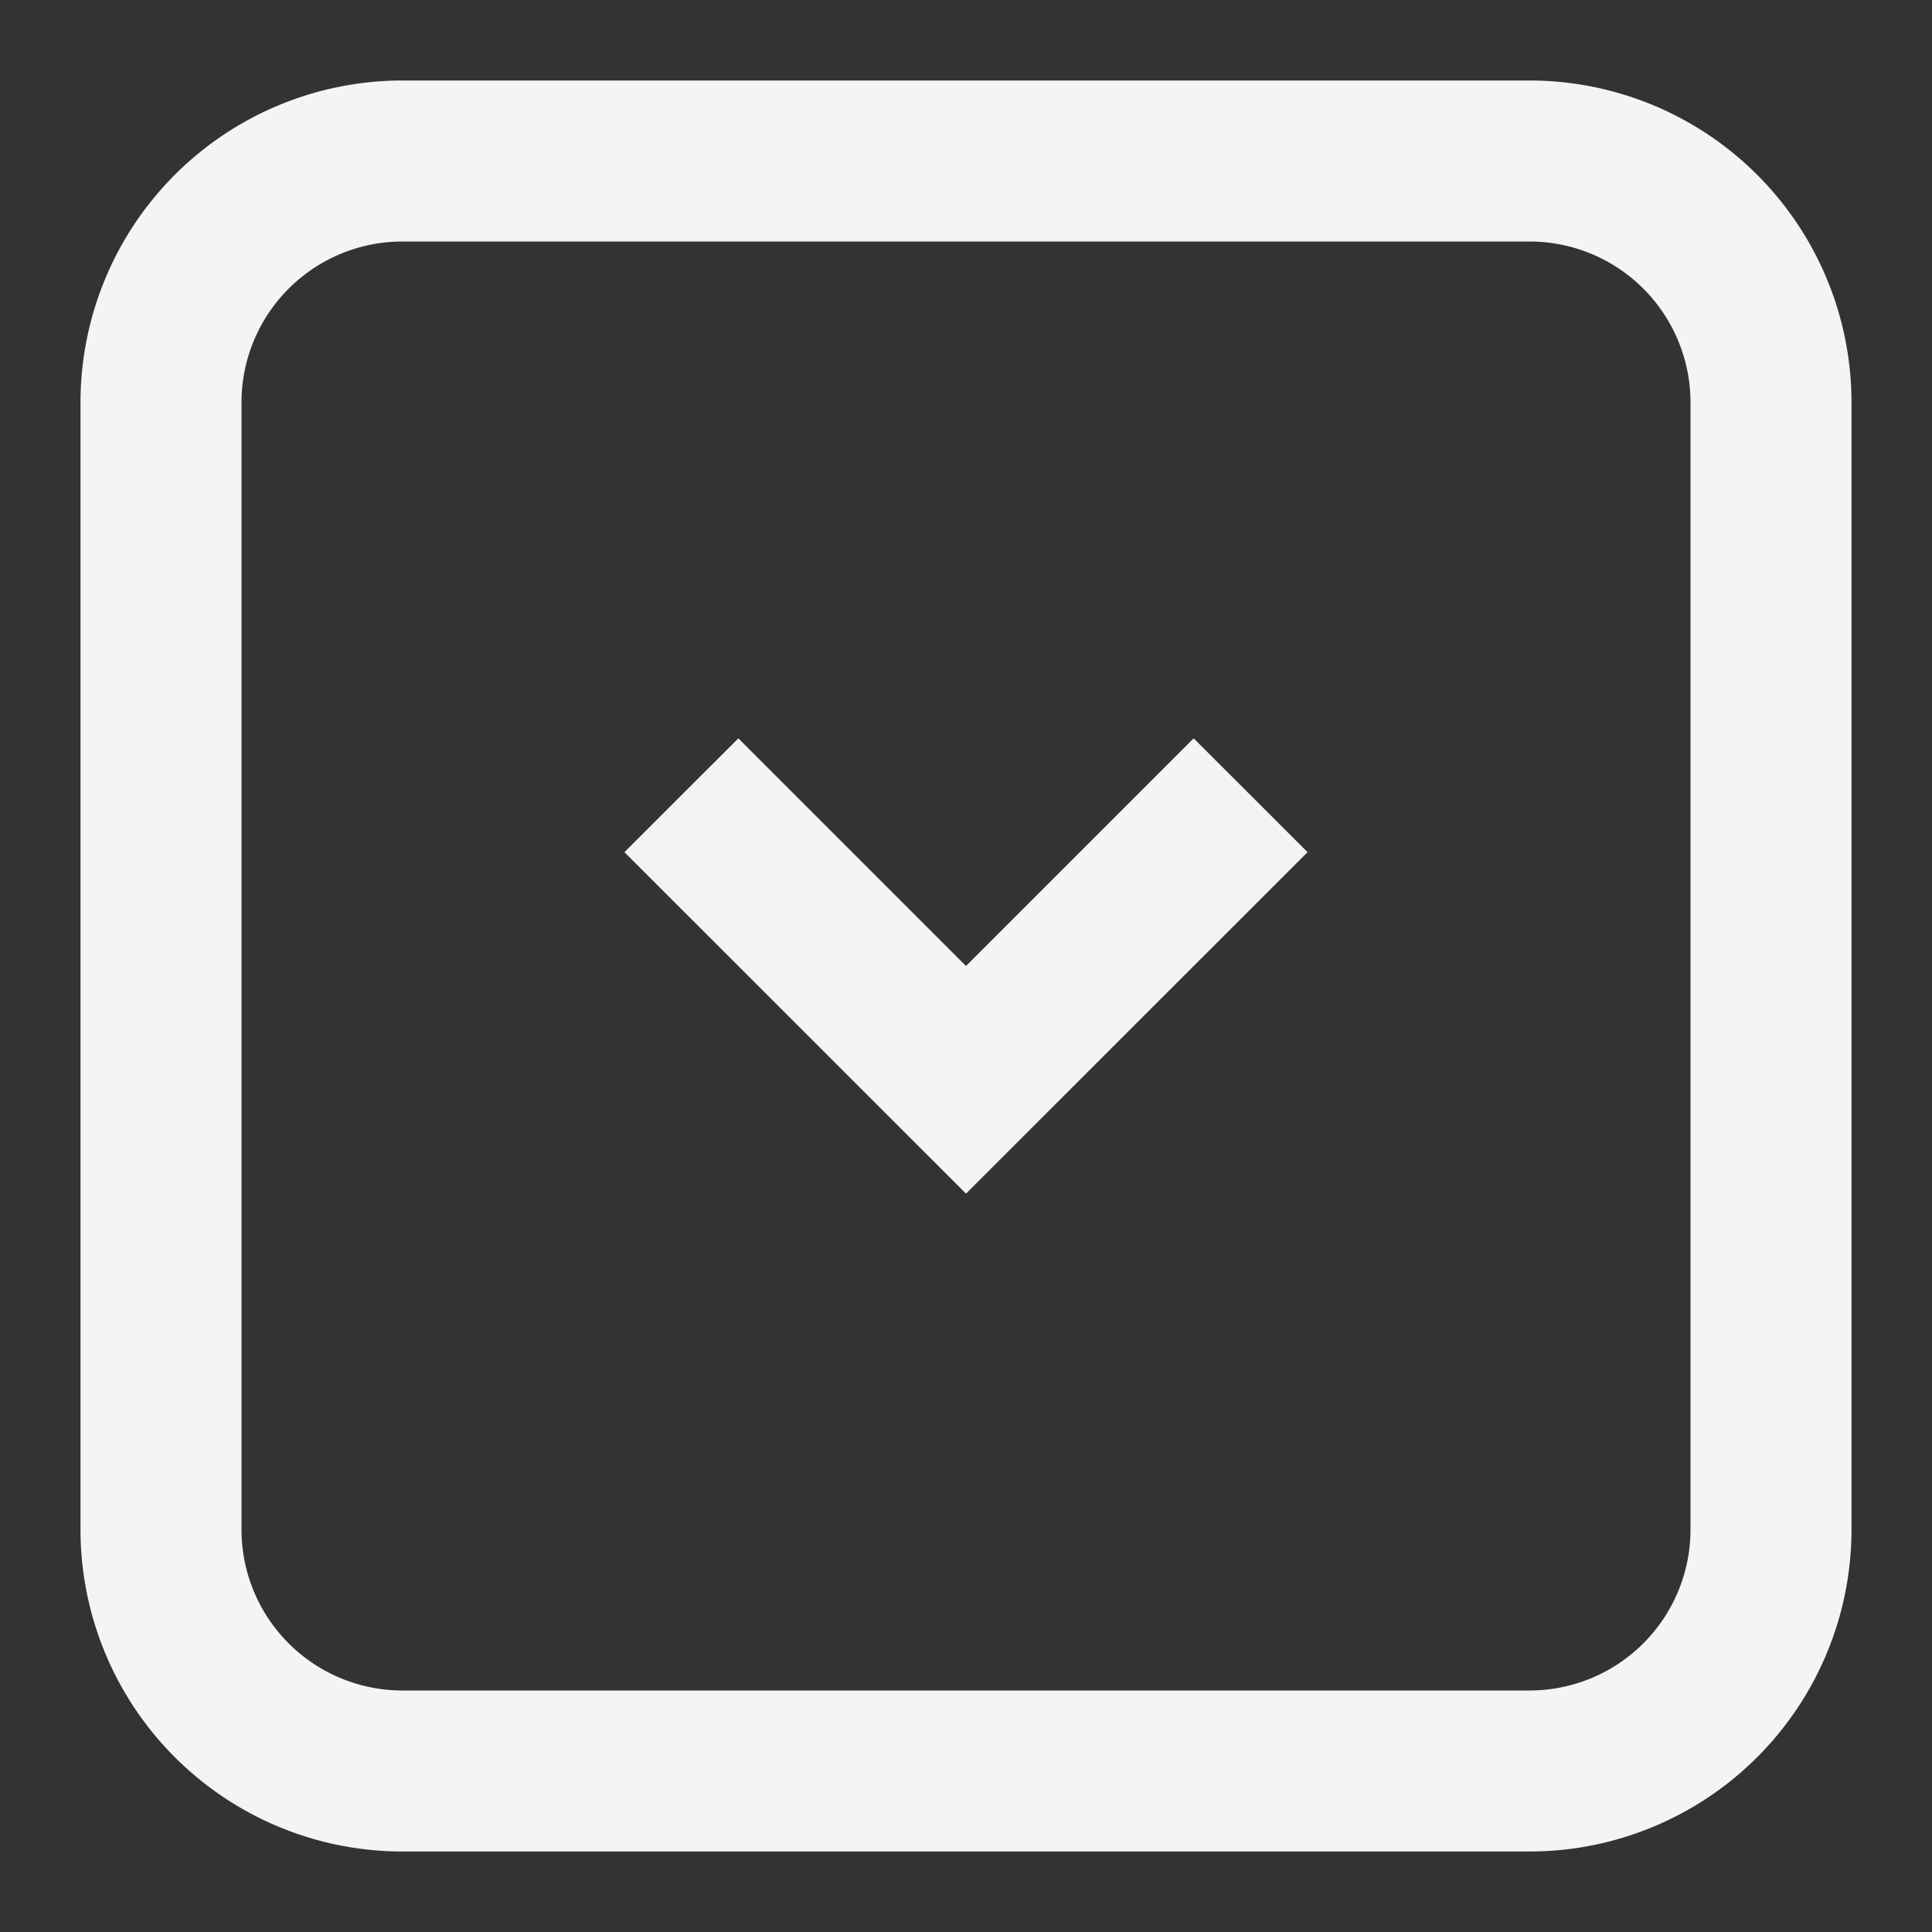 <svg fill="none" height="24" width="24" xmlns="http://www.w3.org/2000/svg"><rect width="100%" height="100%" fill="#333333" stroke="none"/><g fill="#f4f4f7"><path d="m7.757 10.586 1.415-1.414 2.828 2.828 2.828-2.828 1.415 1.414-4.243 4.242z"/><path clip-rule="evenodd" d="m1 5a4 4 0 0 1 4-4h14a4 4 0 0 1 4 4v14a4 4 0 0 1 -4 4h-14a4 4 0 0 1 -4-4zm4-2h14a2 2 0 0 1 2 2v14a2 2 0 0 1 -2 2h-14a2 2 0 0 1 -2-2v-14a2 2 0 0 1 2-2z" fill-rule="evenodd"/></g></svg>